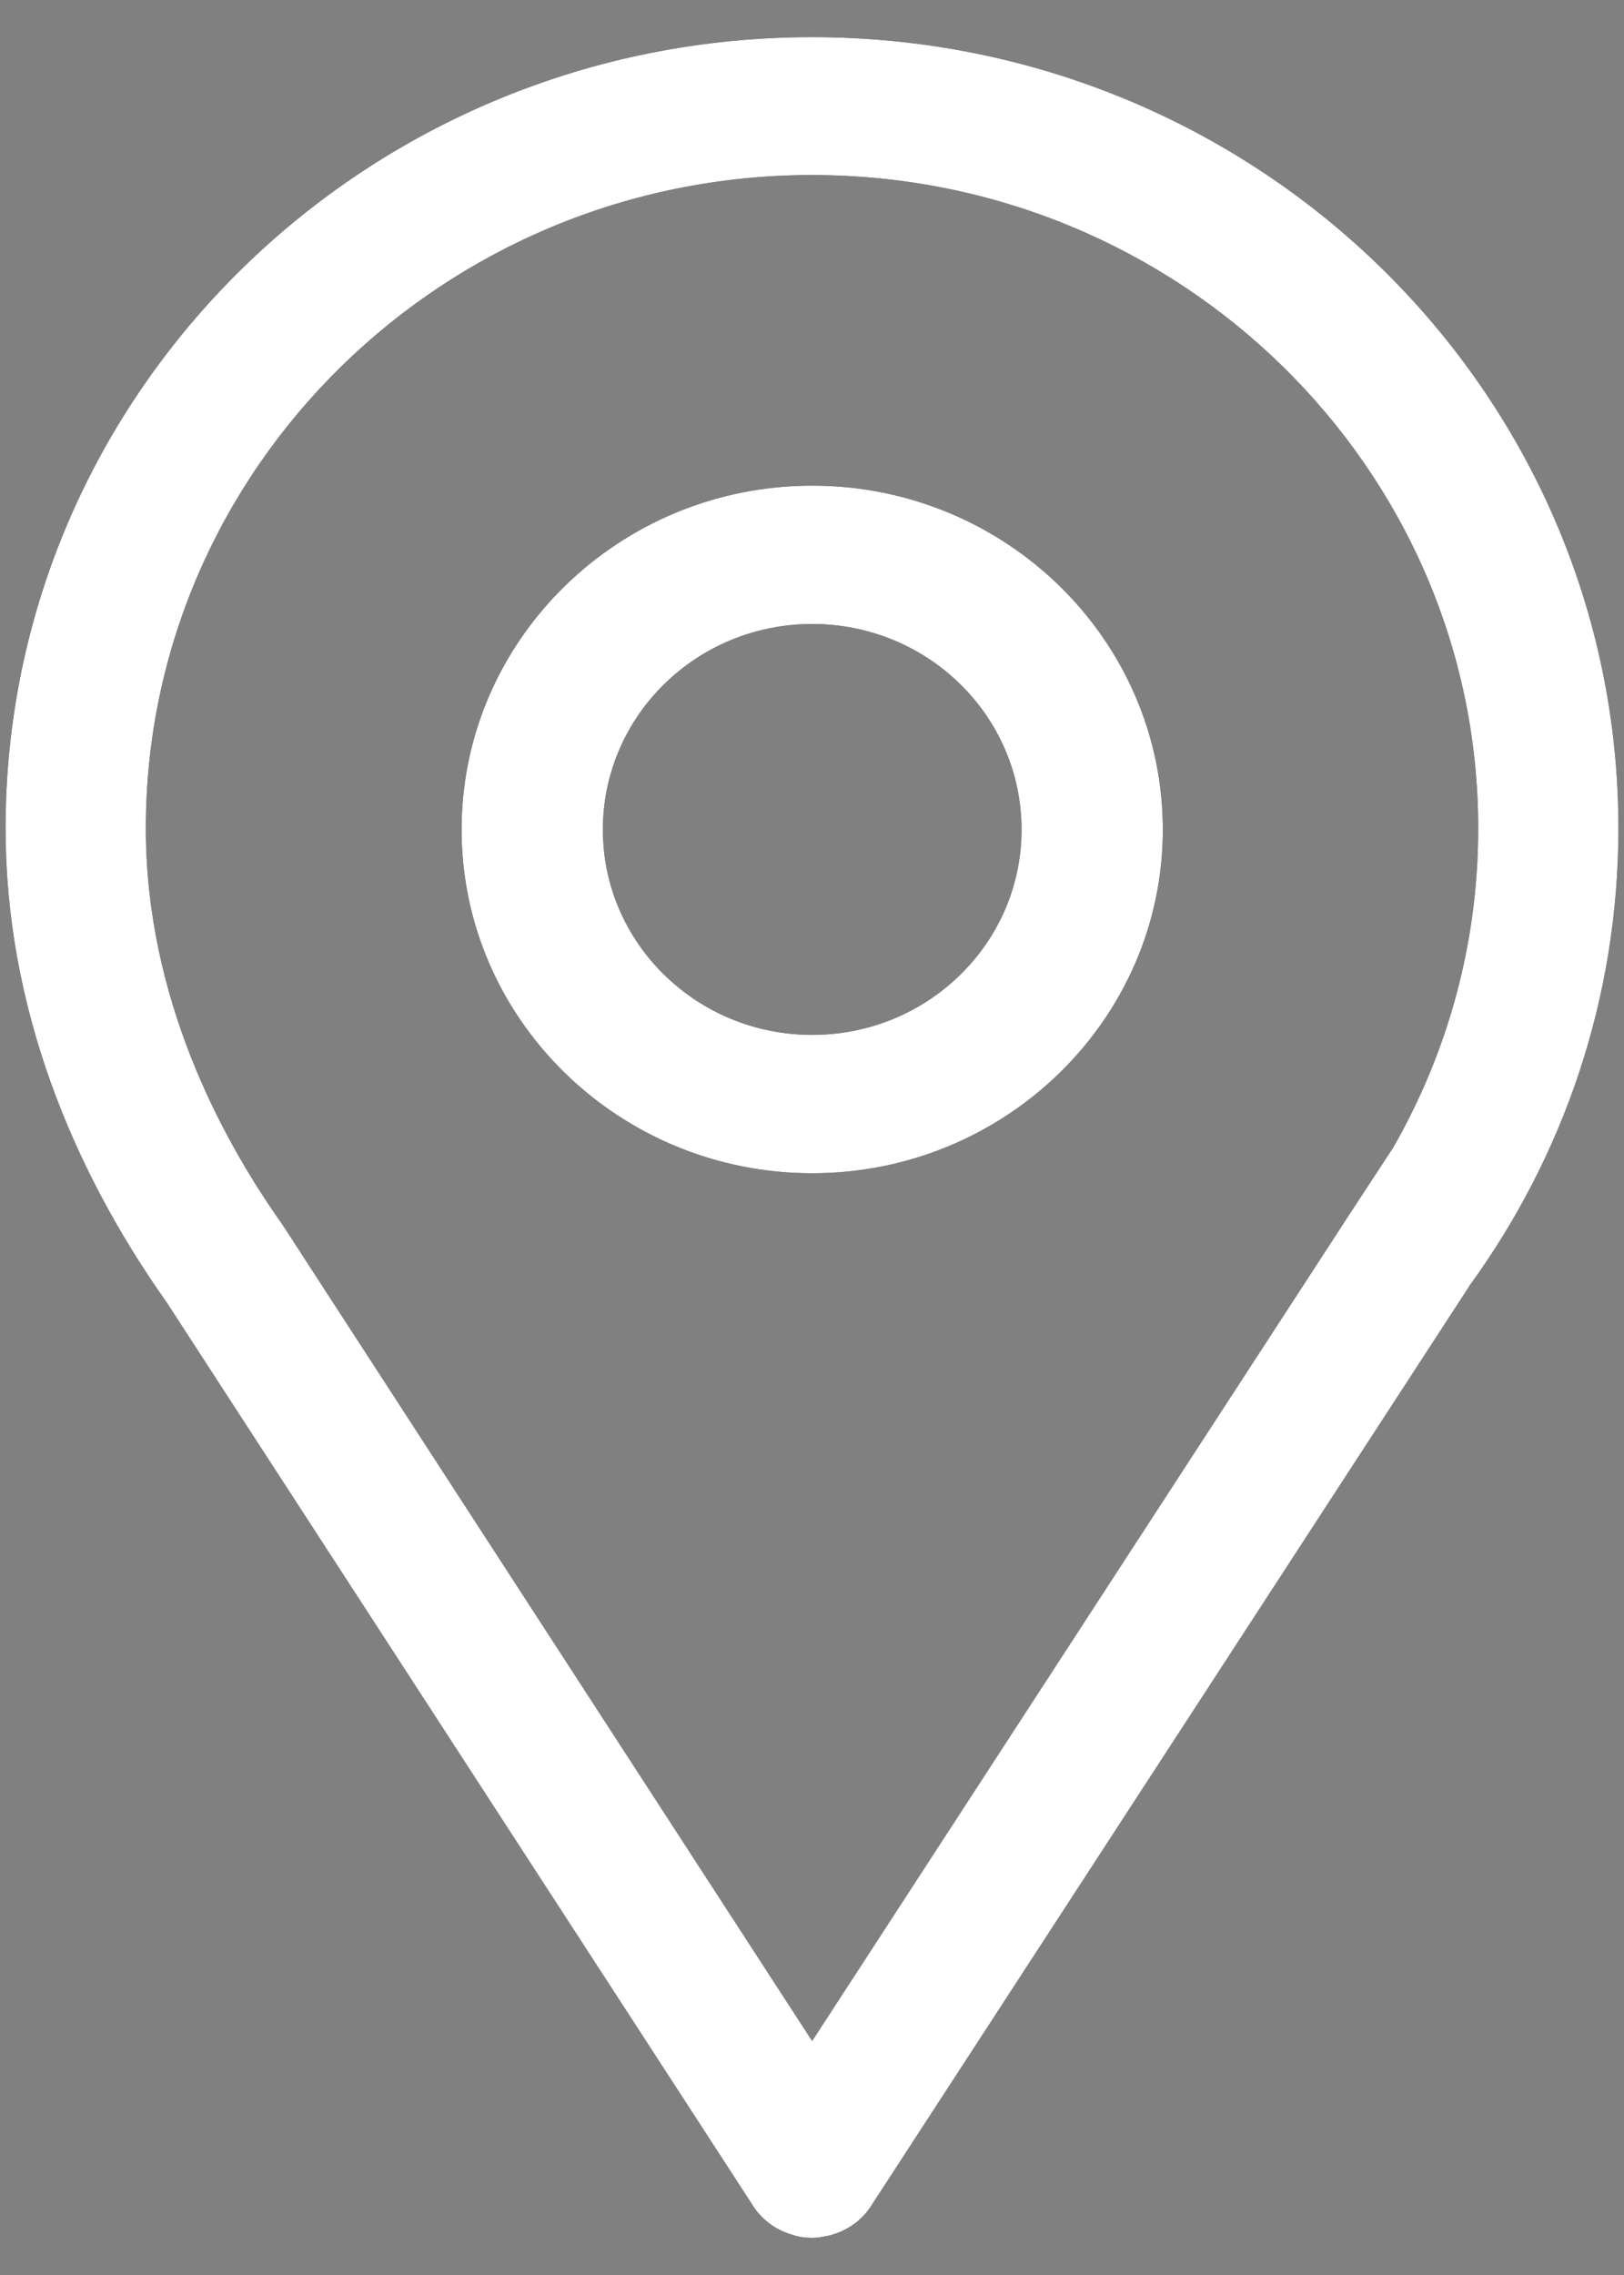 <svg id="SvgjsSvg1037" xmlns="http://www.w3.org/2000/svg" version="1.1" xmlns:xlink="http://www.w3.org/1999/xlink" xmlns:svgjs="http://svgjs.com/svgjs" width="35" height="49" viewBox="0 0 35 49"><rect x="0" y="0" width="35" height="49" fill="#808080" stroke="none"/><title>pinmap</title><desc>Created with Avocode.</desc><defs id="SvgjsDefs1038"></defs><path id="SvgjsPath1039" d="M801.5 7237.8C791.902 7237.8 784.12 7245.43 784.12 7254.84C784.12 7258.67 785.544 7262.16 787.591 7265.05L800.19 7284.45C800.378 7284.77 800.685 7285.02 801.063 7285.13C801.208 7285.18 801.355 7285.2 801.5 7285.2C801.589 7285.2 801.676 7285.19 801.762 7285.17C801.822 7285.16 801.882 7285.15 801.942 7285.13C802.307 7285.02 802.607 7284.79 802.795 7284.48L815.658 7264.715C815.657 7264.717 815.657 7264.72 815.657 7264.72C815.658 7264.72 815.659 7264.716 815.66 7264.711L815.661 7264.71C815.661 7264.71 815.661 7264.71 815.661 7264.71C815.661 7264.707 815.662 7264.703 815.663 7264.7C815.664 7264.7 815.664 7264.7 815.665 7264.7C817.687 7261.92 818.88 7258.52 818.88 7254.84C818.88 7245.43 811.099 7237.8 801.5 7237.8ZM814.007 7261.75H814.004L813.112 7263.11L801.503 7280.96L790.142 7263.46L790.076 7263.36C788.738 7261.47 787.143 7258.46 787.143 7254.84C787.143 7247.08 793.583 7240.77 801.5 7240.77C809.417 7240.77 815.858 7247.08 815.858 7254.84C815.858 7257.28 815.222 7259.64 814.007 7261.75ZM801.504 7247.46C797.338 7247.46 793.948 7250.78 793.948 7254.87C793.948 7258.95 797.338 7262.27 801.504 7262.27C805.671 7262.27 809.061 7258.95 809.061 7254.87C809.061 7250.78 805.671 7247.46 801.504 7247.46ZM801.504 7259.29C799.012 7259.29 796.993 7257.31 796.993 7254.87C796.993 7252.42 799.012 7250.44 801.504 7250.44C803.997 7250.44 806.016 7252.42 806.016 7254.87C806.016 7257.31 803.997 7259.29 801.504 7259.29Z " fill="#000000" fill-opacity="1" transform="matrix(1,0,0,1,-784,-7237)"></path><path id="SvgjsPath1040" d="M801.5 7237.8C791.902 7237.8 784.12 7245.43 784.12 7254.84C784.12 7258.67 785.544 7262.16 787.591 7265.05L800.19 7284.45C800.378 7284.77 800.685 7285.02 801.063 7285.13C801.208 7285.18 801.355 7285.2 801.5 7285.2C801.589 7285.2 801.676 7285.19 801.762 7285.17C801.822 7285.16 801.882 7285.15 801.942 7285.13C802.307 7285.02 802.607 7284.79 802.795 7284.48L815.658 7264.715C815.657 7264.717 815.657 7264.72 815.657 7264.72C815.658 7264.72 815.659 7264.716 815.66 7264.711L815.661 7264.71C815.661 7264.71 815.661 7264.71 815.661 7264.71C815.661 7264.707 815.662 7264.703 815.663 7264.7C815.664 7264.7 815.664 7264.7 815.665 7264.7C817.687 7261.92 818.88 7258.52 818.88 7254.84C818.88 7245.43 811.099 7237.8 801.5 7237.8ZM814.007 7261.75H814.004L813.112 7263.11L801.503 7280.96L790.142 7263.46L790.076 7263.36C788.738 7261.47 787.143 7258.46 787.143 7254.84C787.143 7247.08 793.583 7240.77 801.5 7240.77C809.417 7240.77 815.858 7247.08 815.858 7254.84C815.858 7257.28 815.222 7259.64 814.007 7261.75ZM801.504 7247.46C797.338 7247.46 793.948 7250.78 793.948 7254.87C793.948 7258.95 797.338 7262.27 801.504 7262.27C805.671 7262.27 809.061 7258.95 809.061 7254.87C809.061 7250.78 805.671 7247.46 801.504 7247.46ZM801.504 7259.29C799.012 7259.29 796.993 7257.31 796.993 7254.87C796.993 7252.42 799.012 7250.44 801.504 7250.44C803.997 7250.44 806.016 7252.42 806.016 7254.87C806.016 7257.31 803.997 7259.29 801.504 7259.29Z " fill="#ffffff" fill-opacity="1" transform="matrix(1,0,0,1,-784,-7237)"></path></svg>